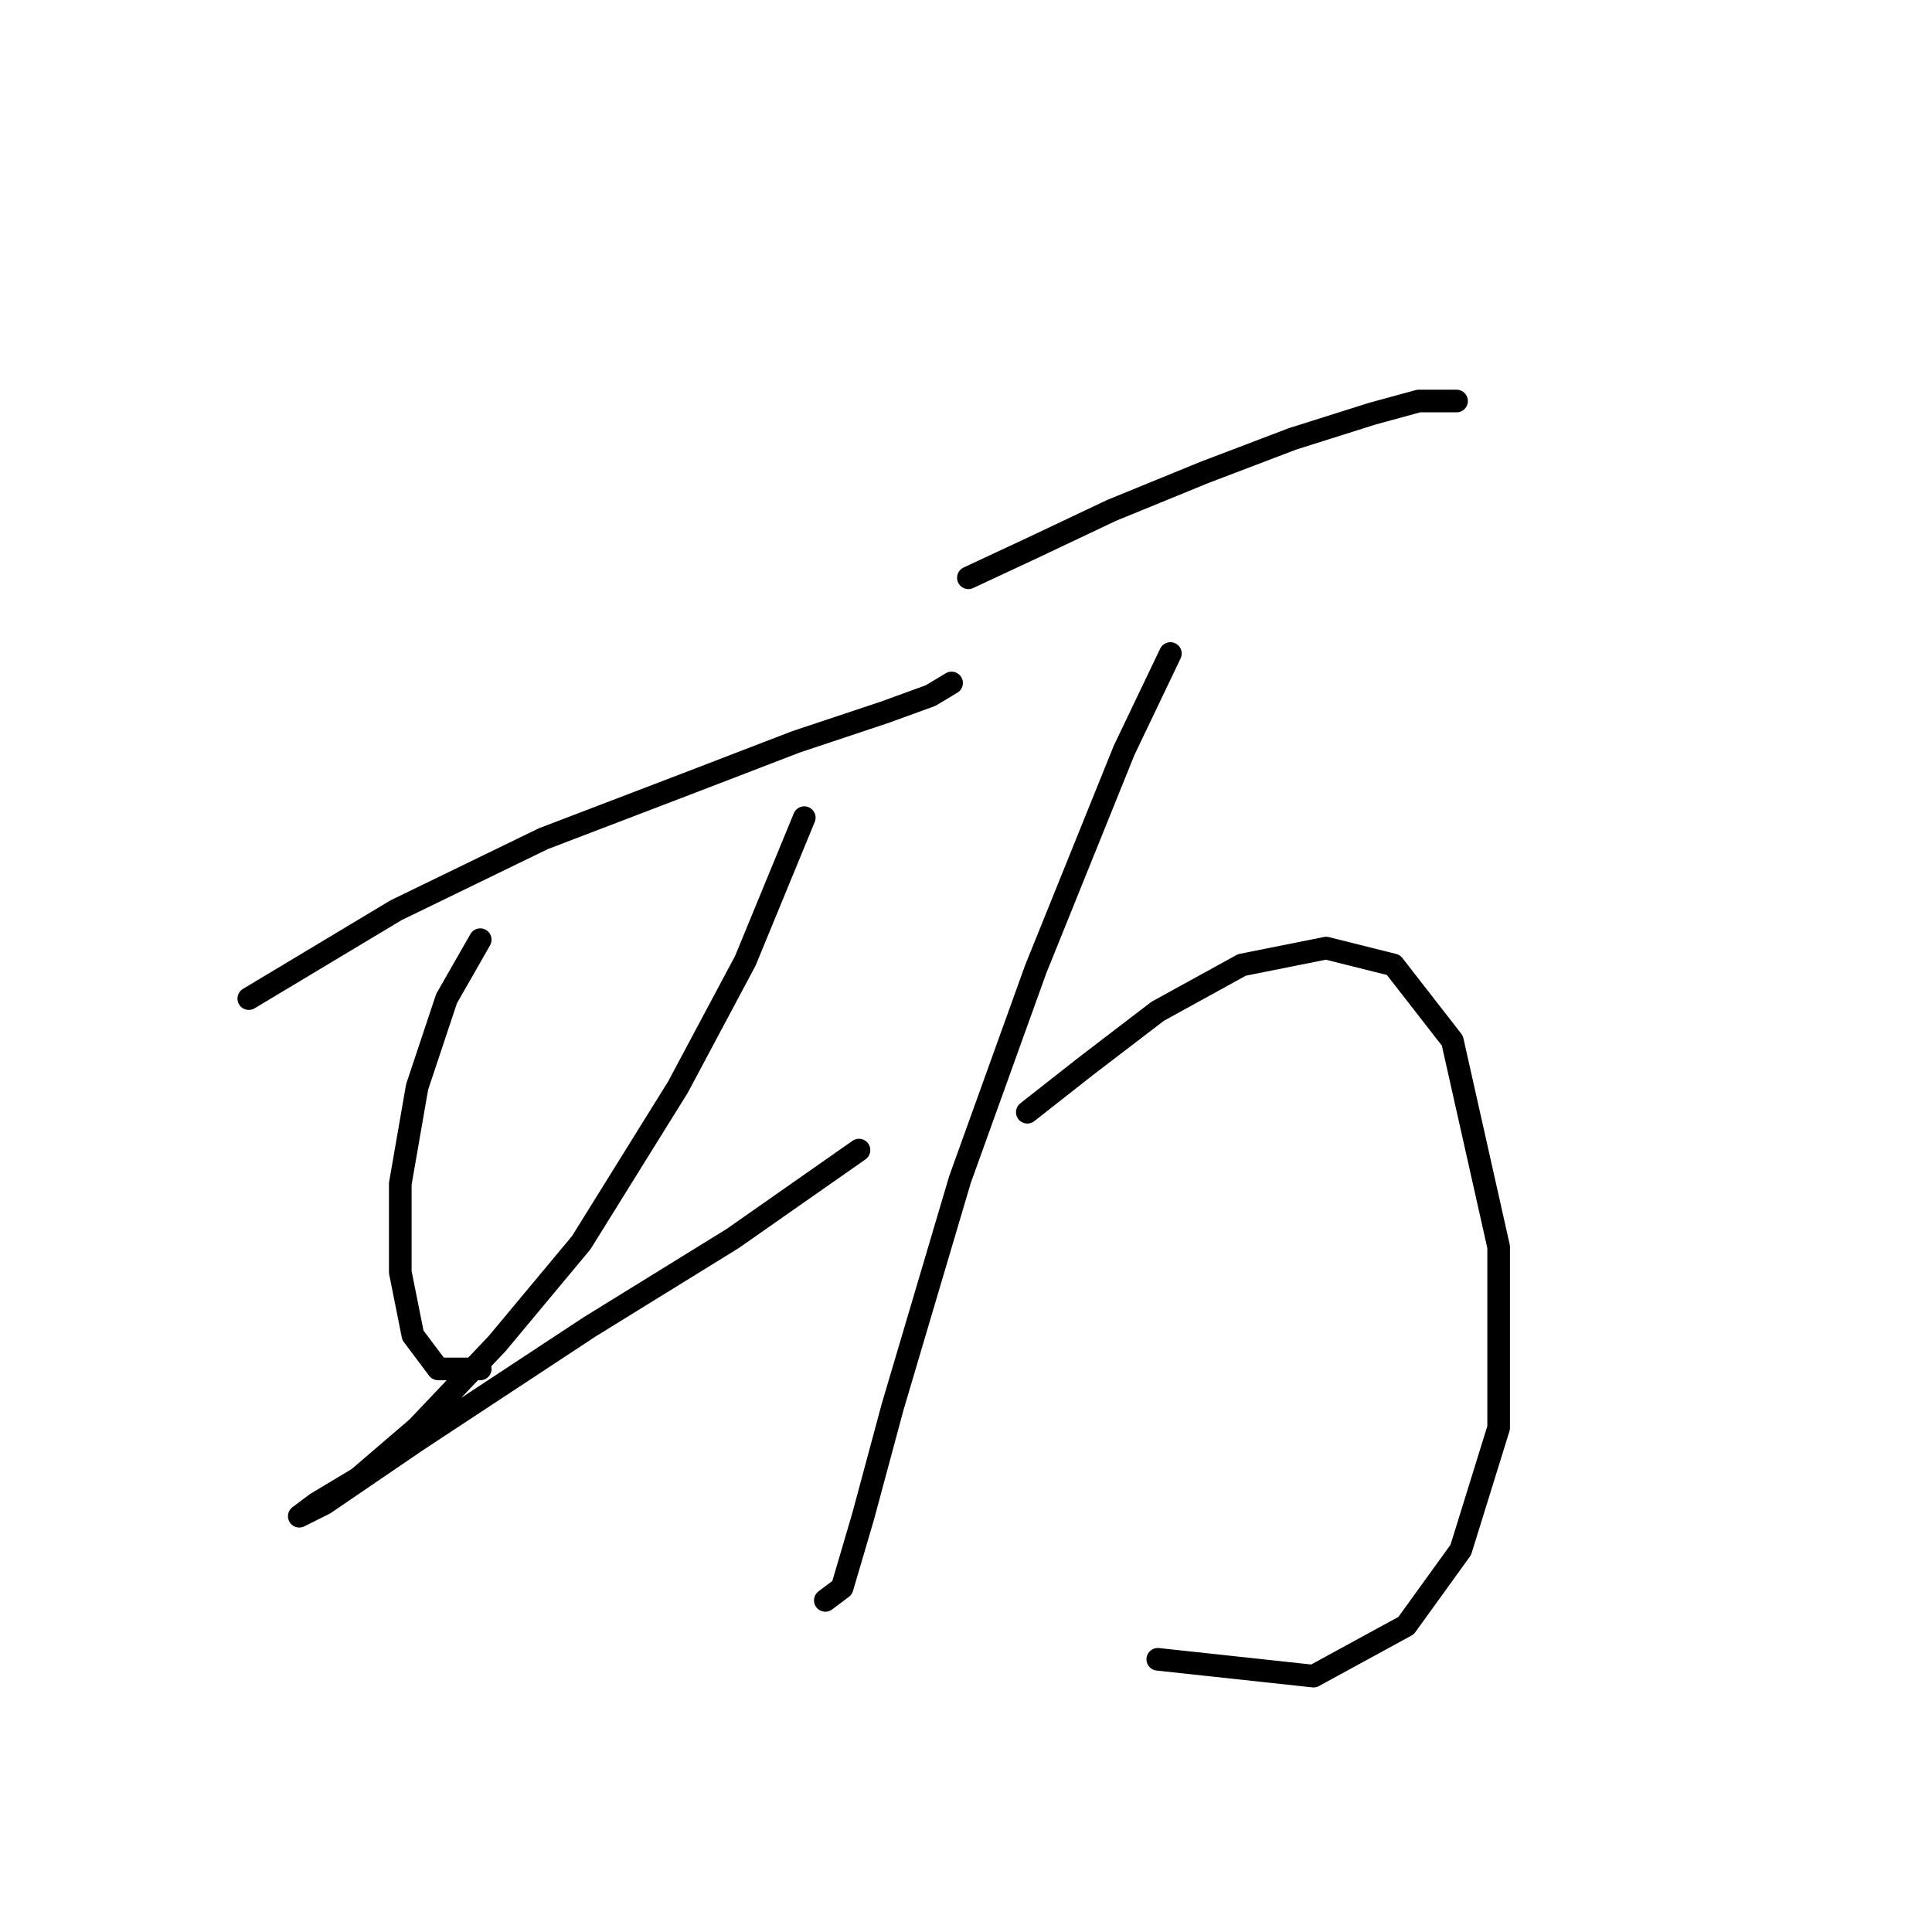 <?xml version="1.0" standalone="no"?>
    <svg width="256" height="256" xmlns="http://www.w3.org/2000/svg" version="1.1">
    <polyline stroke="black" stroke-width="3" stroke-linecap="round" fill="transparent" stroke-linejoin="round" points="32.965 132.32 52.481 120.61 71.998 111.13 90.957 103.881 105.455 98.305 117.165 94.401 123.299 92.171 126.087 90.498 126.087 90.498 " />
        <polyline stroke="black" stroke-width="3" stroke-linecap="round" fill="transparent" stroke-linejoin="round" points="63.634 124.513 59.173 132.32 55.269 144.03 53.039 156.855 53.039 168.565 54.712 176.929 58.058 181.39 63.634 181.39 63.634 181.39 " />
        <polyline stroke="black" stroke-width="3" stroke-linecap="round" fill="transparent" stroke-linejoin="round" points="106.57 108.342 98.764 127.301 89.842 144.03 77.017 164.662 65.864 178.044 55.269 189.197 47.463 195.888 41.887 199.234 39.656 200.907 43.002 199.234 55.269 190.87 78.132 175.814 97.091 164.104 113.82 152.394 113.82 152.394 " />
        <polyline stroke="black" stroke-width="3" stroke-linecap="round" fill="transparent" stroke-linejoin="round" points="128.318 76.558 136.682 72.654 147.277 67.636 159.544 62.617 171.255 58.156 181.849 54.81 187.983 53.137 193.002 53.137 193.002 53.137 " />
        <polyline stroke="black" stroke-width="3" stroke-linecap="round" fill="transparent" stroke-linejoin="round" points="155.083 86.595 148.95 99.42 137.24 128.416 127.202 156.297 118.281 186.409 114.377 200.907 111.589 210.386 109.359 212.059 109.359 212.059 " />
        <polyline stroke="black" stroke-width="3" stroke-linecap="round" fill="transparent" stroke-linejoin="round" points="136.124 147.375 143.931 141.242 153.411 133.992 164.563 127.859 175.715 125.628 184.637 127.859 192.444 137.896 198.578 165.219 198.578 189.197 193.559 205.368 186.31 215.405 174.043 222.096 153.411 219.866 153.411 219.866 " />
        </svg>